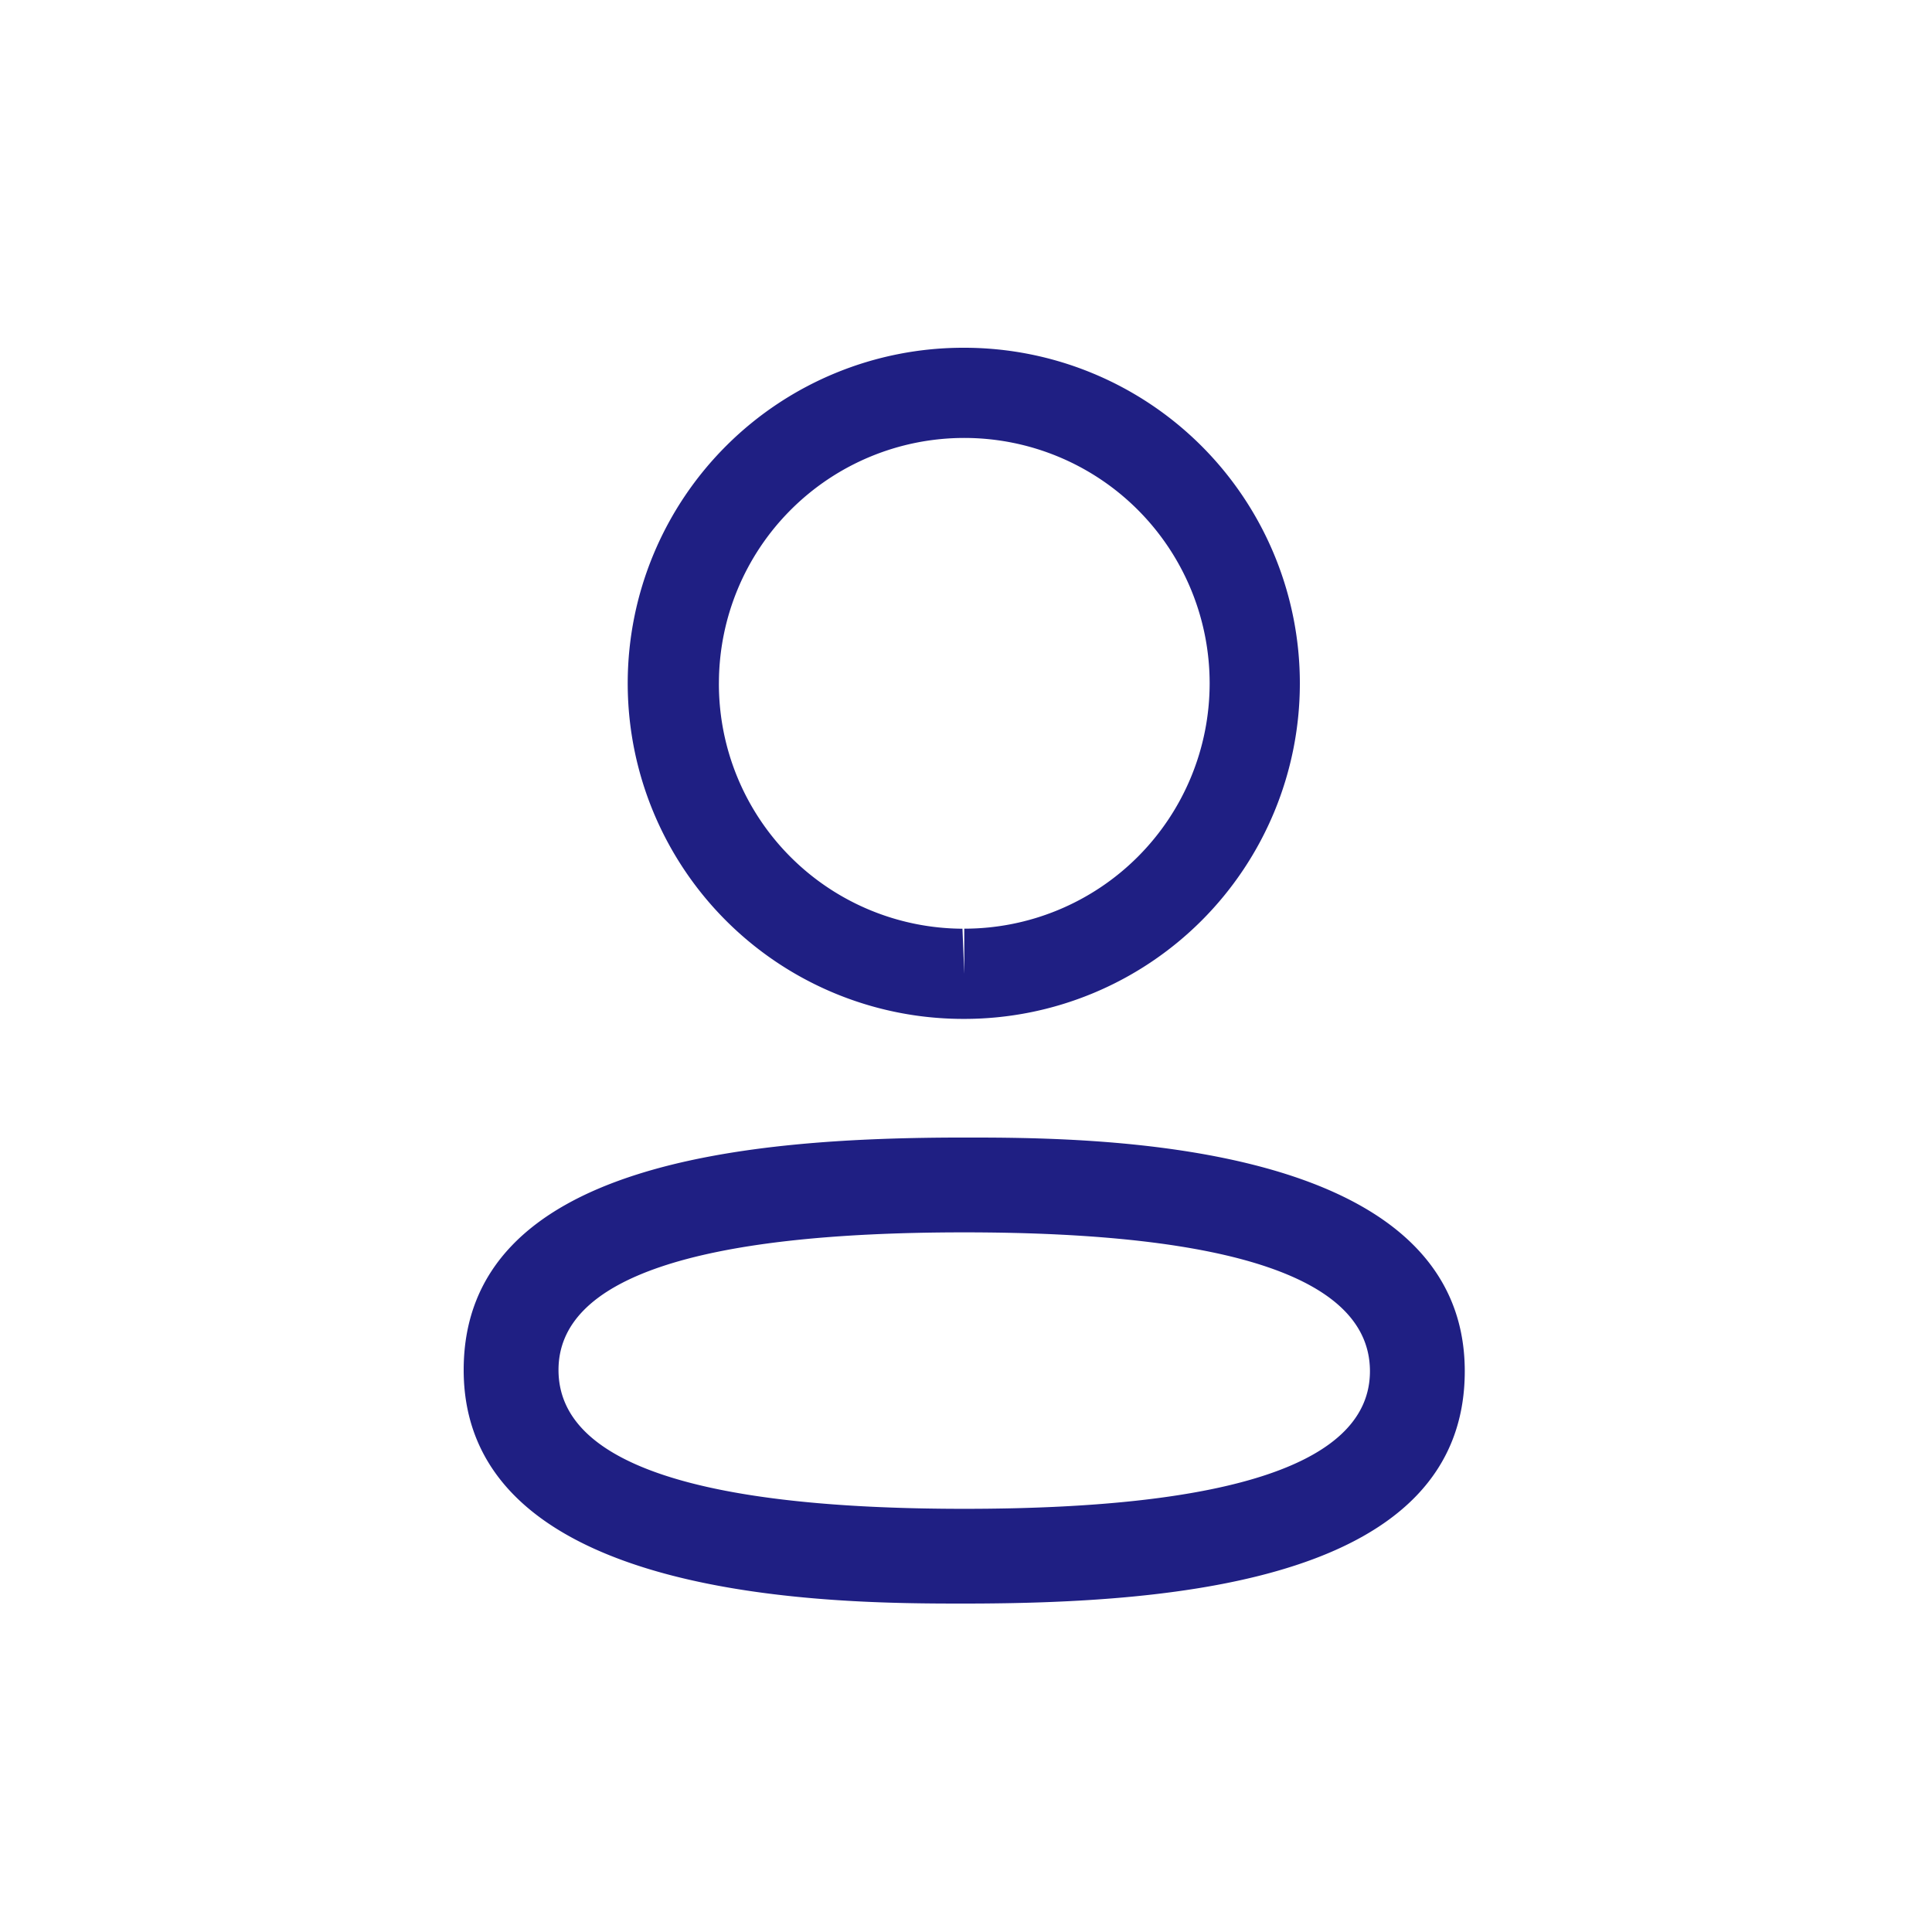 <svg xmlns="http://www.w3.org/2000/svg" xmlns:xlink="http://www.w3.org/1999/xlink" width="100" height="100" viewBox="0 0 100 100">
  <defs>
    <clipPath id="clip-tis-icon-user">
      <rect width="100" height="100"/>
    </clipPath>
  </defs>
  <g id="tis-icon-user" clip-path="url(#clip-tis-icon-user)">
    <g id="Iconly_Light-Outline_Profile" data-name="Iconly/Light-Outline/Profile" transform="translate(20 16)">
      <g id="Profile" transform="translate(4 2)">
        <path id="Combined_Shape" data-name="Combined Shape" d="M0,52.909c0-10.784,14.788-12.03,25.911-12.03,6.406,0,25.905,0,25.905,12.094C51.816,63.752,37.031,65,25.911,65,19.5,65,0,65,0,52.909Zm4.908,0c0,4.769,7.066,7.187,21,7.187s21-2.4,21-7.122c0-4.769-7.066-7.187-21-7.187S4.908,48.183,4.908,52.909Zm20.9-18.171A17.369,17.369,0,0,1,25.911,0a17.369,17.369,0,0,1,0,34.738ZM13.21,17.37a12.671,12.671,0,0,0,12.607,12.7l.094,2.338V30.068a12.7,12.7,0,1,0-12.7-12.7Z" transform="translate(0 0)" fill="#1f1f83"/>
      </g>
    </g>
  </g>
</svg>

